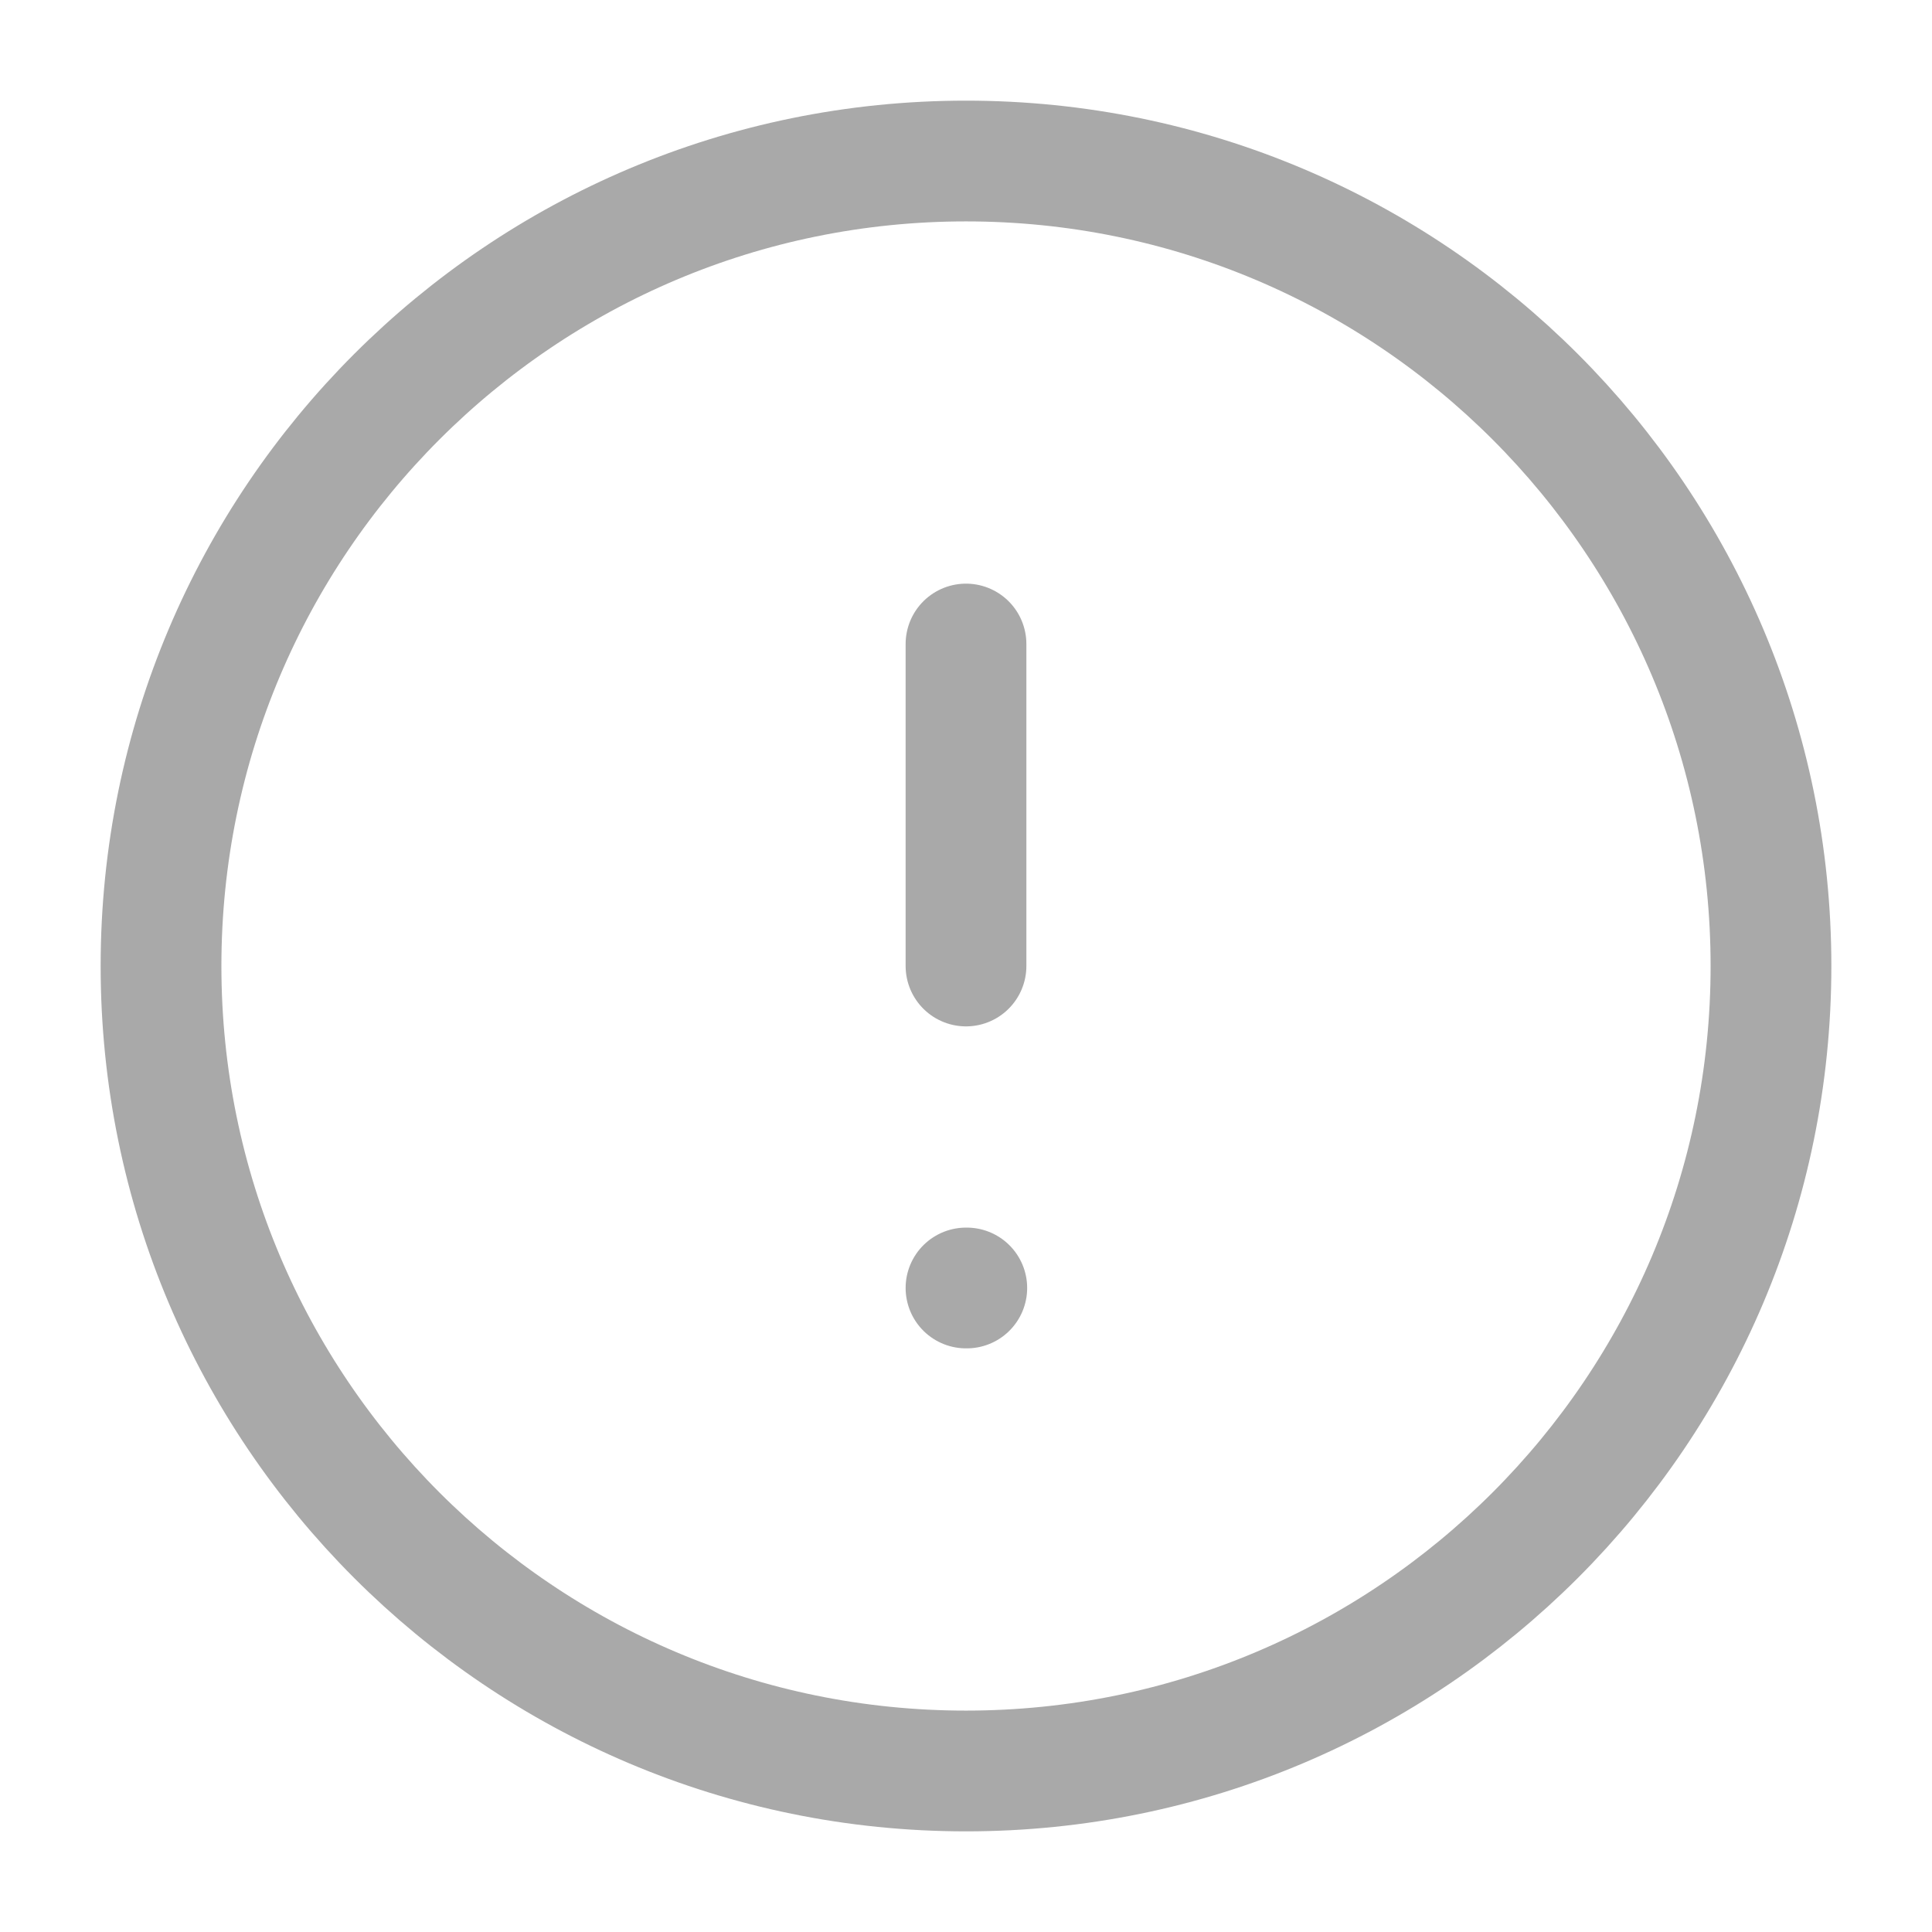 <svg width="32" height="32" viewBox="0 0 32 32" fill="none" xmlns="http://www.w3.org/2000/svg">
<path d="M16 29.333C23.364 29.333 29.333 23.364 29.333 16C29.333 8.636 23.364 2.667 16 2.667C8.636 2.667 2.667 8.636 2.667 16C2.667 23.364 8.636 29.333 16 29.333Z" stroke="#A9A9A9" stroke-width="2" stroke-linecap="round" stroke-linejoin="round"/>
<path d="M16 10.667V16" stroke="#A9A9A9" stroke-width="2" stroke-linecap="round" stroke-linejoin="round"/>
<path d="M16 21.333H16.013" stroke="#A9A9A9" stroke-width="2" stroke-linecap="round" stroke-linejoin="round"/>
</svg>
